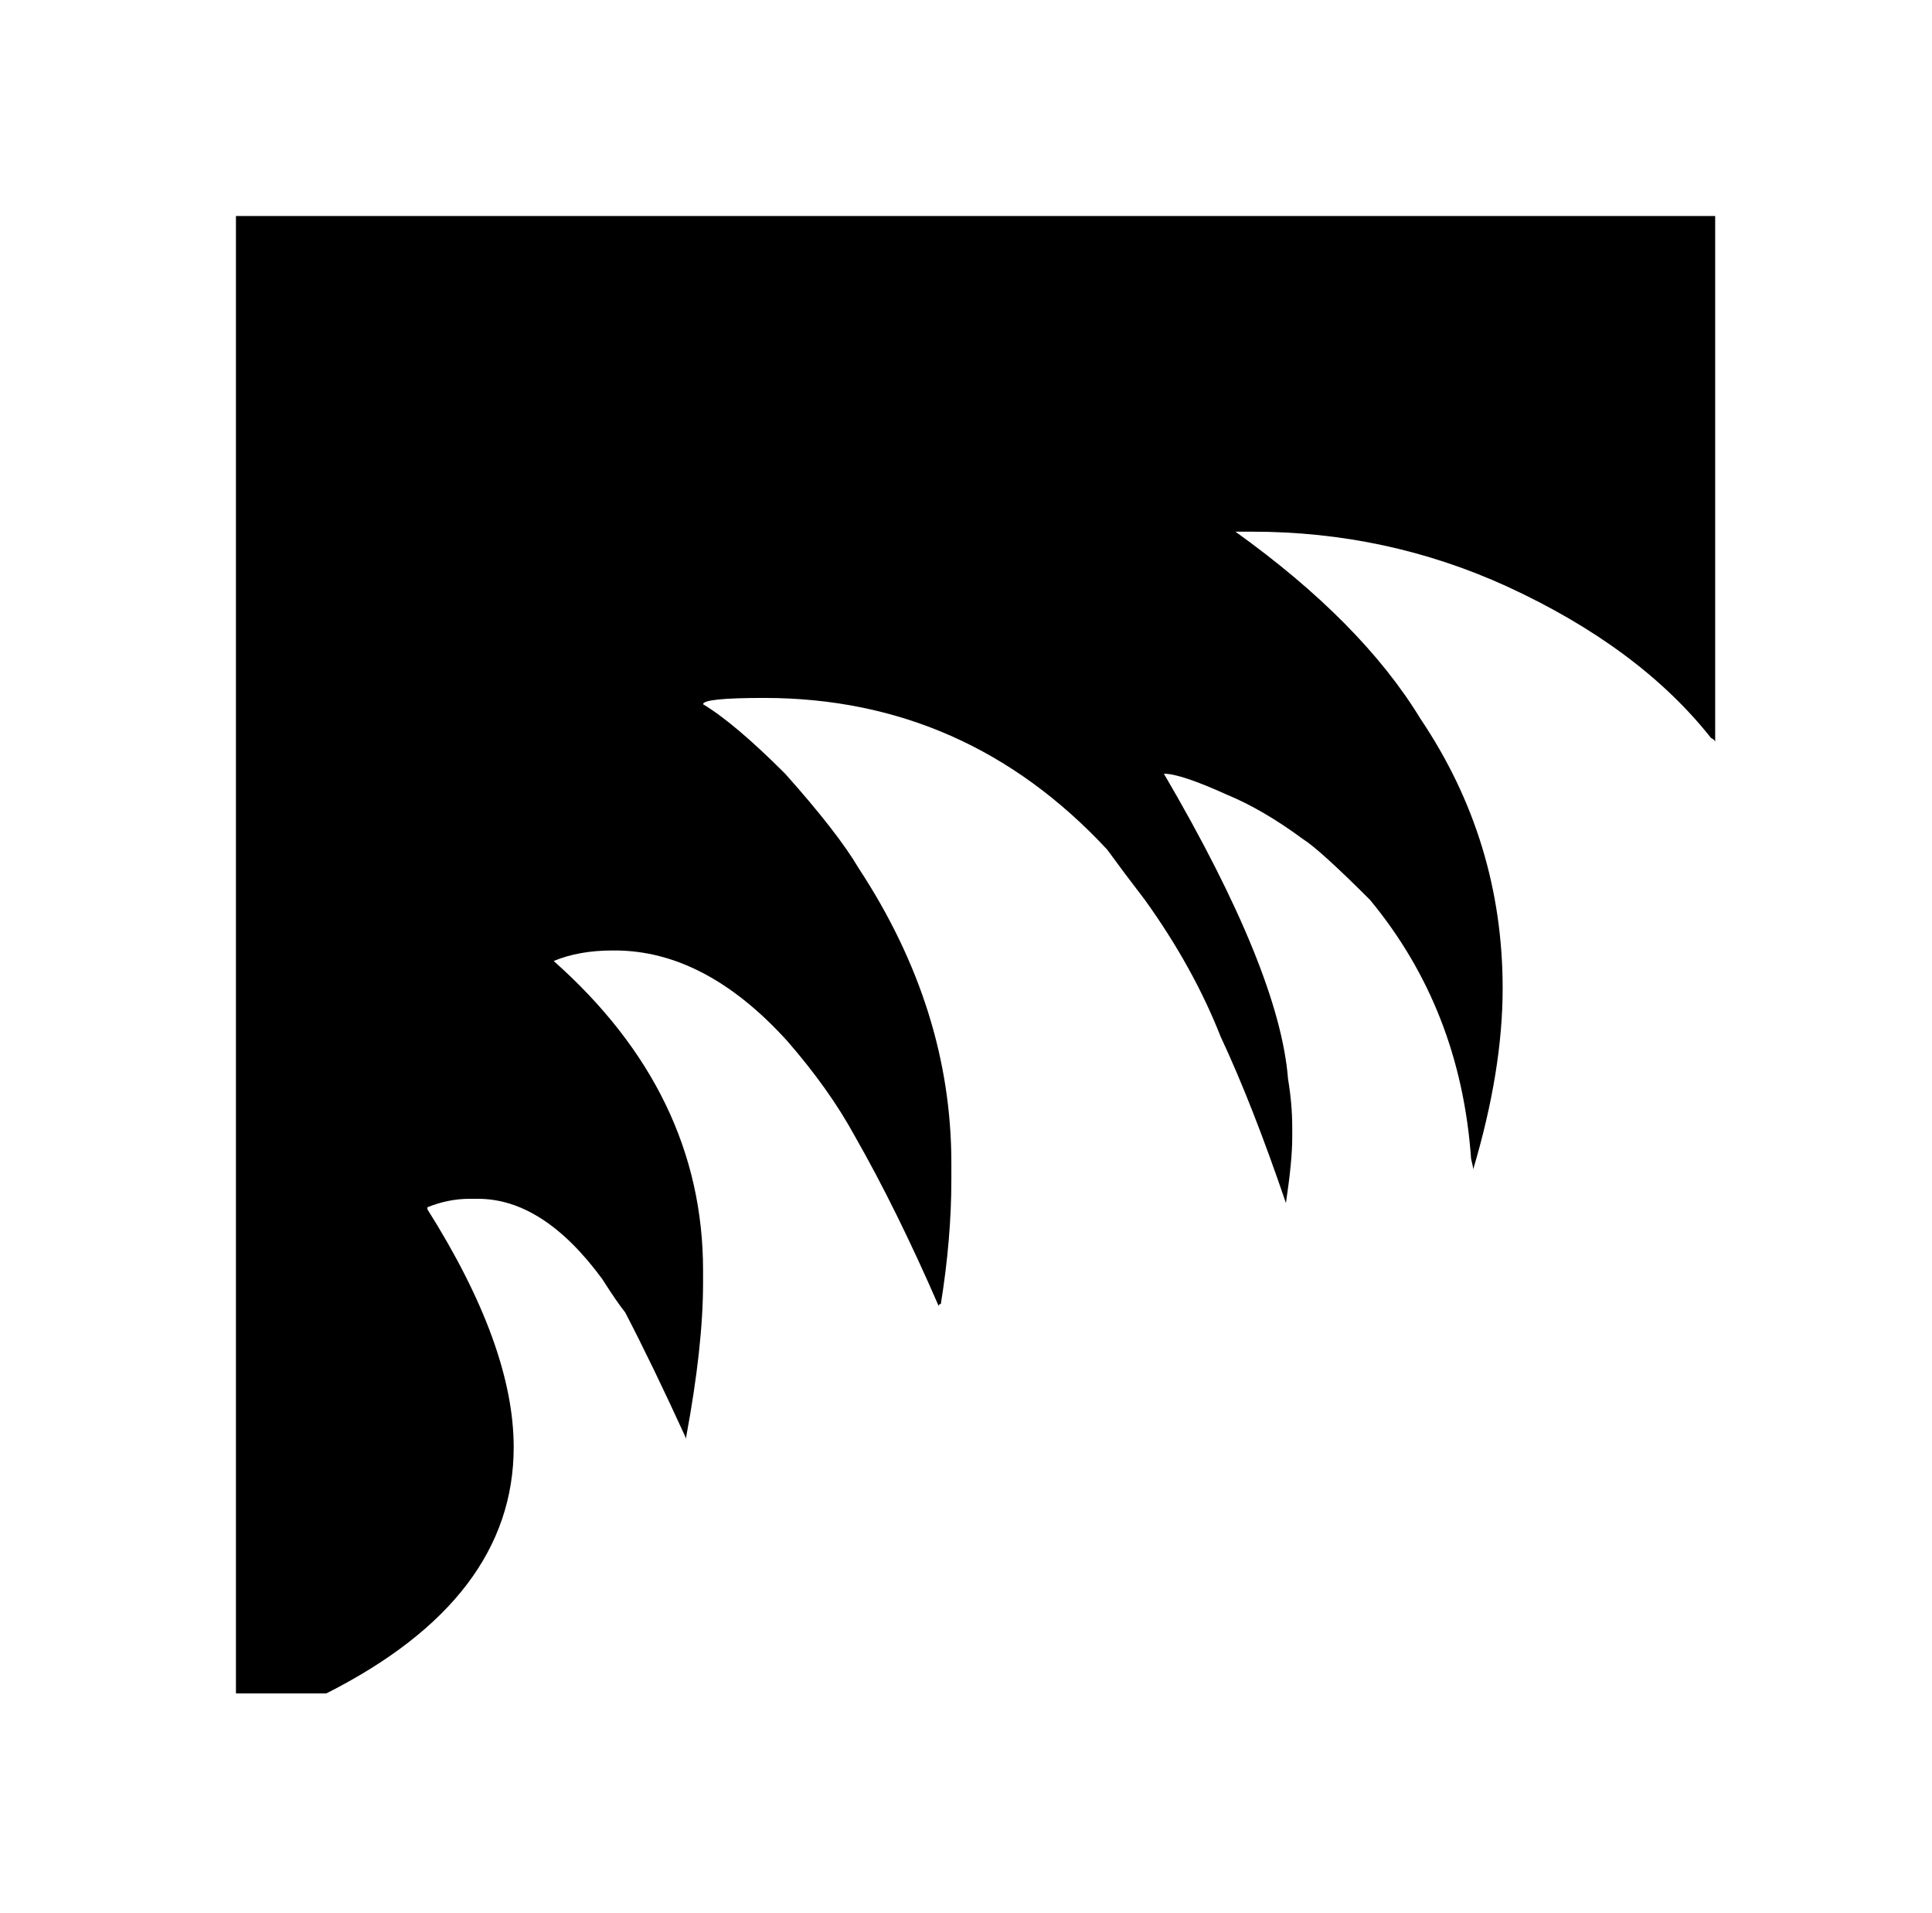 <?xml version="1.0" standalone="no"?>
<!DOCTYPE svg PUBLIC "-//W3C//DTD SVG 1.1//EN" "http://www.w3.org/Graphics/SVG/1.1/DTD/svg11.dtd" >
<svg xmlns="http://www.w3.org/2000/svg" xmlns:xlink="http://www.w3.org/1999/xlink" version="1.1" viewBox="-10 0 1010 1000">
   <path fill="currentColor"
d="M113.35 112.9h773.301v275c0 -0.733 -0.733 -1.467 -2.2 -2.2c-24.934 -31.533 -60.5 -57.934 -106.7 -79.2c-41.8 -19.066 -86.167 -28.6 -133.1 -28.6h-8.801c44 31.533 76.267 64.166 96.801 97.899
c28.6 42.533 42.899 89.467 42.899 140.8c0 28.601 -5.133 60.134 -15.399 94.601c0 -0.733 -0.367 -2.566 -1.101 -5.5c-3.666 -52.066 -21.267 -97.167 -52.8 -135.3c-17.6 -17.601 -29.333 -28.233 -35.2 -31.9
c-13.934 -10.267 -27.133 -17.967 -39.6 -23.1c-16.134 -7.334 -27.134 -11 -33 -11c40.333 68.933 61.967 122.1 64.899 159.5c1.467 8.8 2.2 17.233 2.2 25.3v5.5c0 8.066 -1.1 19.434 -3.3 34.1
c-11.733 -34.467 -23.1 -63.434 -34.1 -86.899c-9.534 -24.2 -22.733 -48.034 -39.601 -71.5c-7.333 -9.534 -13.934 -18.334 -19.8 -26.4c-49.134 -52.8 -108.9 -79.2 -179.3 -79.2c-21.267 0 -31.9 1.101 -31.9 3.3
c11 6.601 25.3 18.7 42.9 36.301c18.333 20.533 31.166 37.033 38.5 49.5c32.267 49.133 48.399 100.466 48.399 154v8.8c0 20.533 -1.833 42.166 -5.5 64.899c-0.733 0 -1.1 0.367 -1.1 1.101
c-14.667 -33.733 -29.333 -63.434 -44 -89.101c-8.8 -16.133 -20.533 -32.633 -35.2 -49.5c-28.6 -31.533 -58.666 -47.3 -90.2 -47.3h-1.1c-11.733 0 -22 1.834 -30.8 5.5c52.066 46.2 78.1 100.101 78.1 161.7v6.6
c0 22 -2.934 48.767 -8.8 80.301v1.1c-11.733 -25.667 -22.366 -47.667 -31.9 -66c-2.933 -3.667 -6.966 -9.533 -12.1 -17.6c-20.533 -27.867 -42.167 -41.801 -64.9 -41.801h-4.399c-7.334 0 -14.667 1.467 -22 4.4v1.1
c30.066 47.667 45.1 89.101 45.1 124.301c0 52.8 -32.633 95.699 -97.899 128.699h-47.301v-91.3v-488.399v-192.5z" />
</svg>
